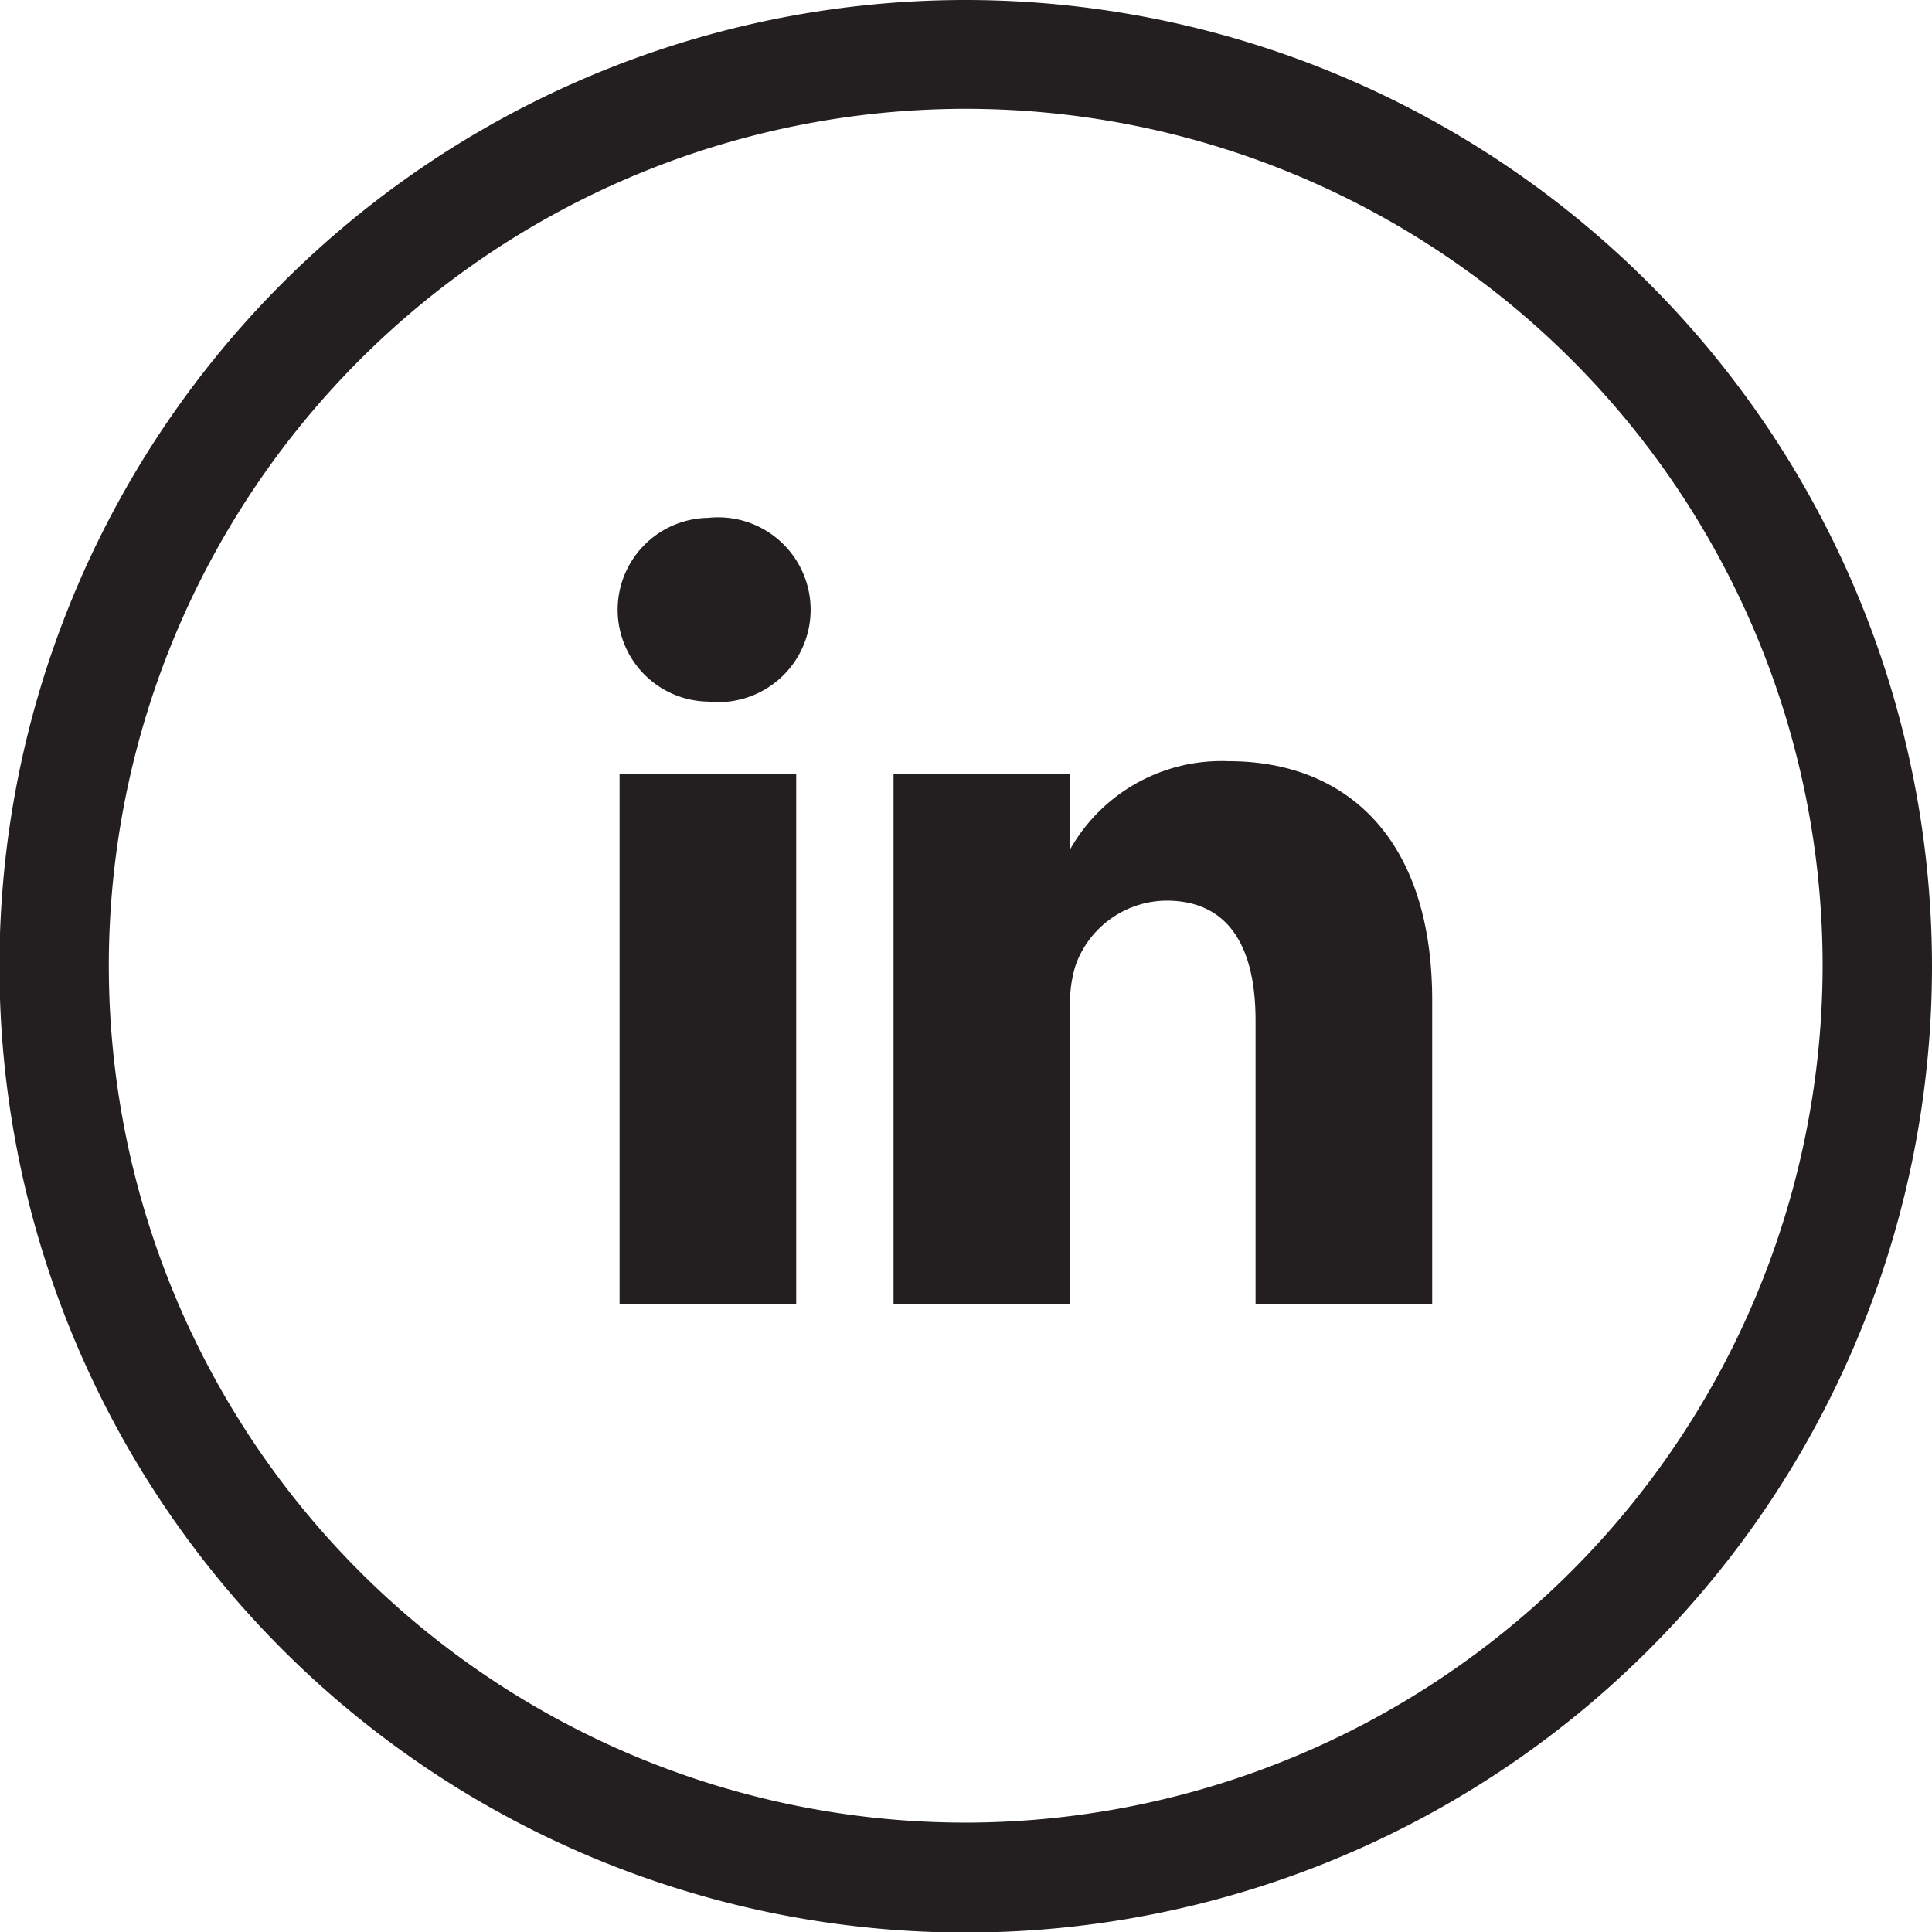 <svg xmlns="http://www.w3.org/2000/svg" viewBox="0 0 35.33 35.33"><defs><style>.cls-1{fill:#231f20;}</style></defs><title>linkedin</title><g id="Layer_2" data-name="Layer 2"><g id="Layer_1-2" data-name="Layer 1"><path class="cls-1" d="M13,9.47a1.68,1.68,0,1,0-.05,3.36h0a1.69,1.69,0,1,0,0-3.36Z"/><rect class="cls-1" x="11.33" y="14.15" width="3.23" height="9.7"/><path class="cls-1" d="M22.47,13.92a3.18,3.18,0,0,0-2.9,1.61v0h0l0,0V14.15H16.34c0,.91,0,9.7,0,9.7h3.23V18.43a2.27,2.27,0,0,1,.1-.78,1.78,1.78,0,0,1,1.66-1.18c1.17,0,1.63.89,1.63,2.19v5.19h3.23V18.29C26.19,15.31,24.6,13.92,22.47,13.92Z"/><path class="cls-1" d="M17.66,0A17.67,17.67,0,1,0,35.33,17.66,17.68,17.68,0,0,0,17.66,0Zm0,33.33A15.67,15.67,0,1,1,33.33,17.66,15.69,15.69,0,0,1,17.66,33.33Z"/></g></g></svg>